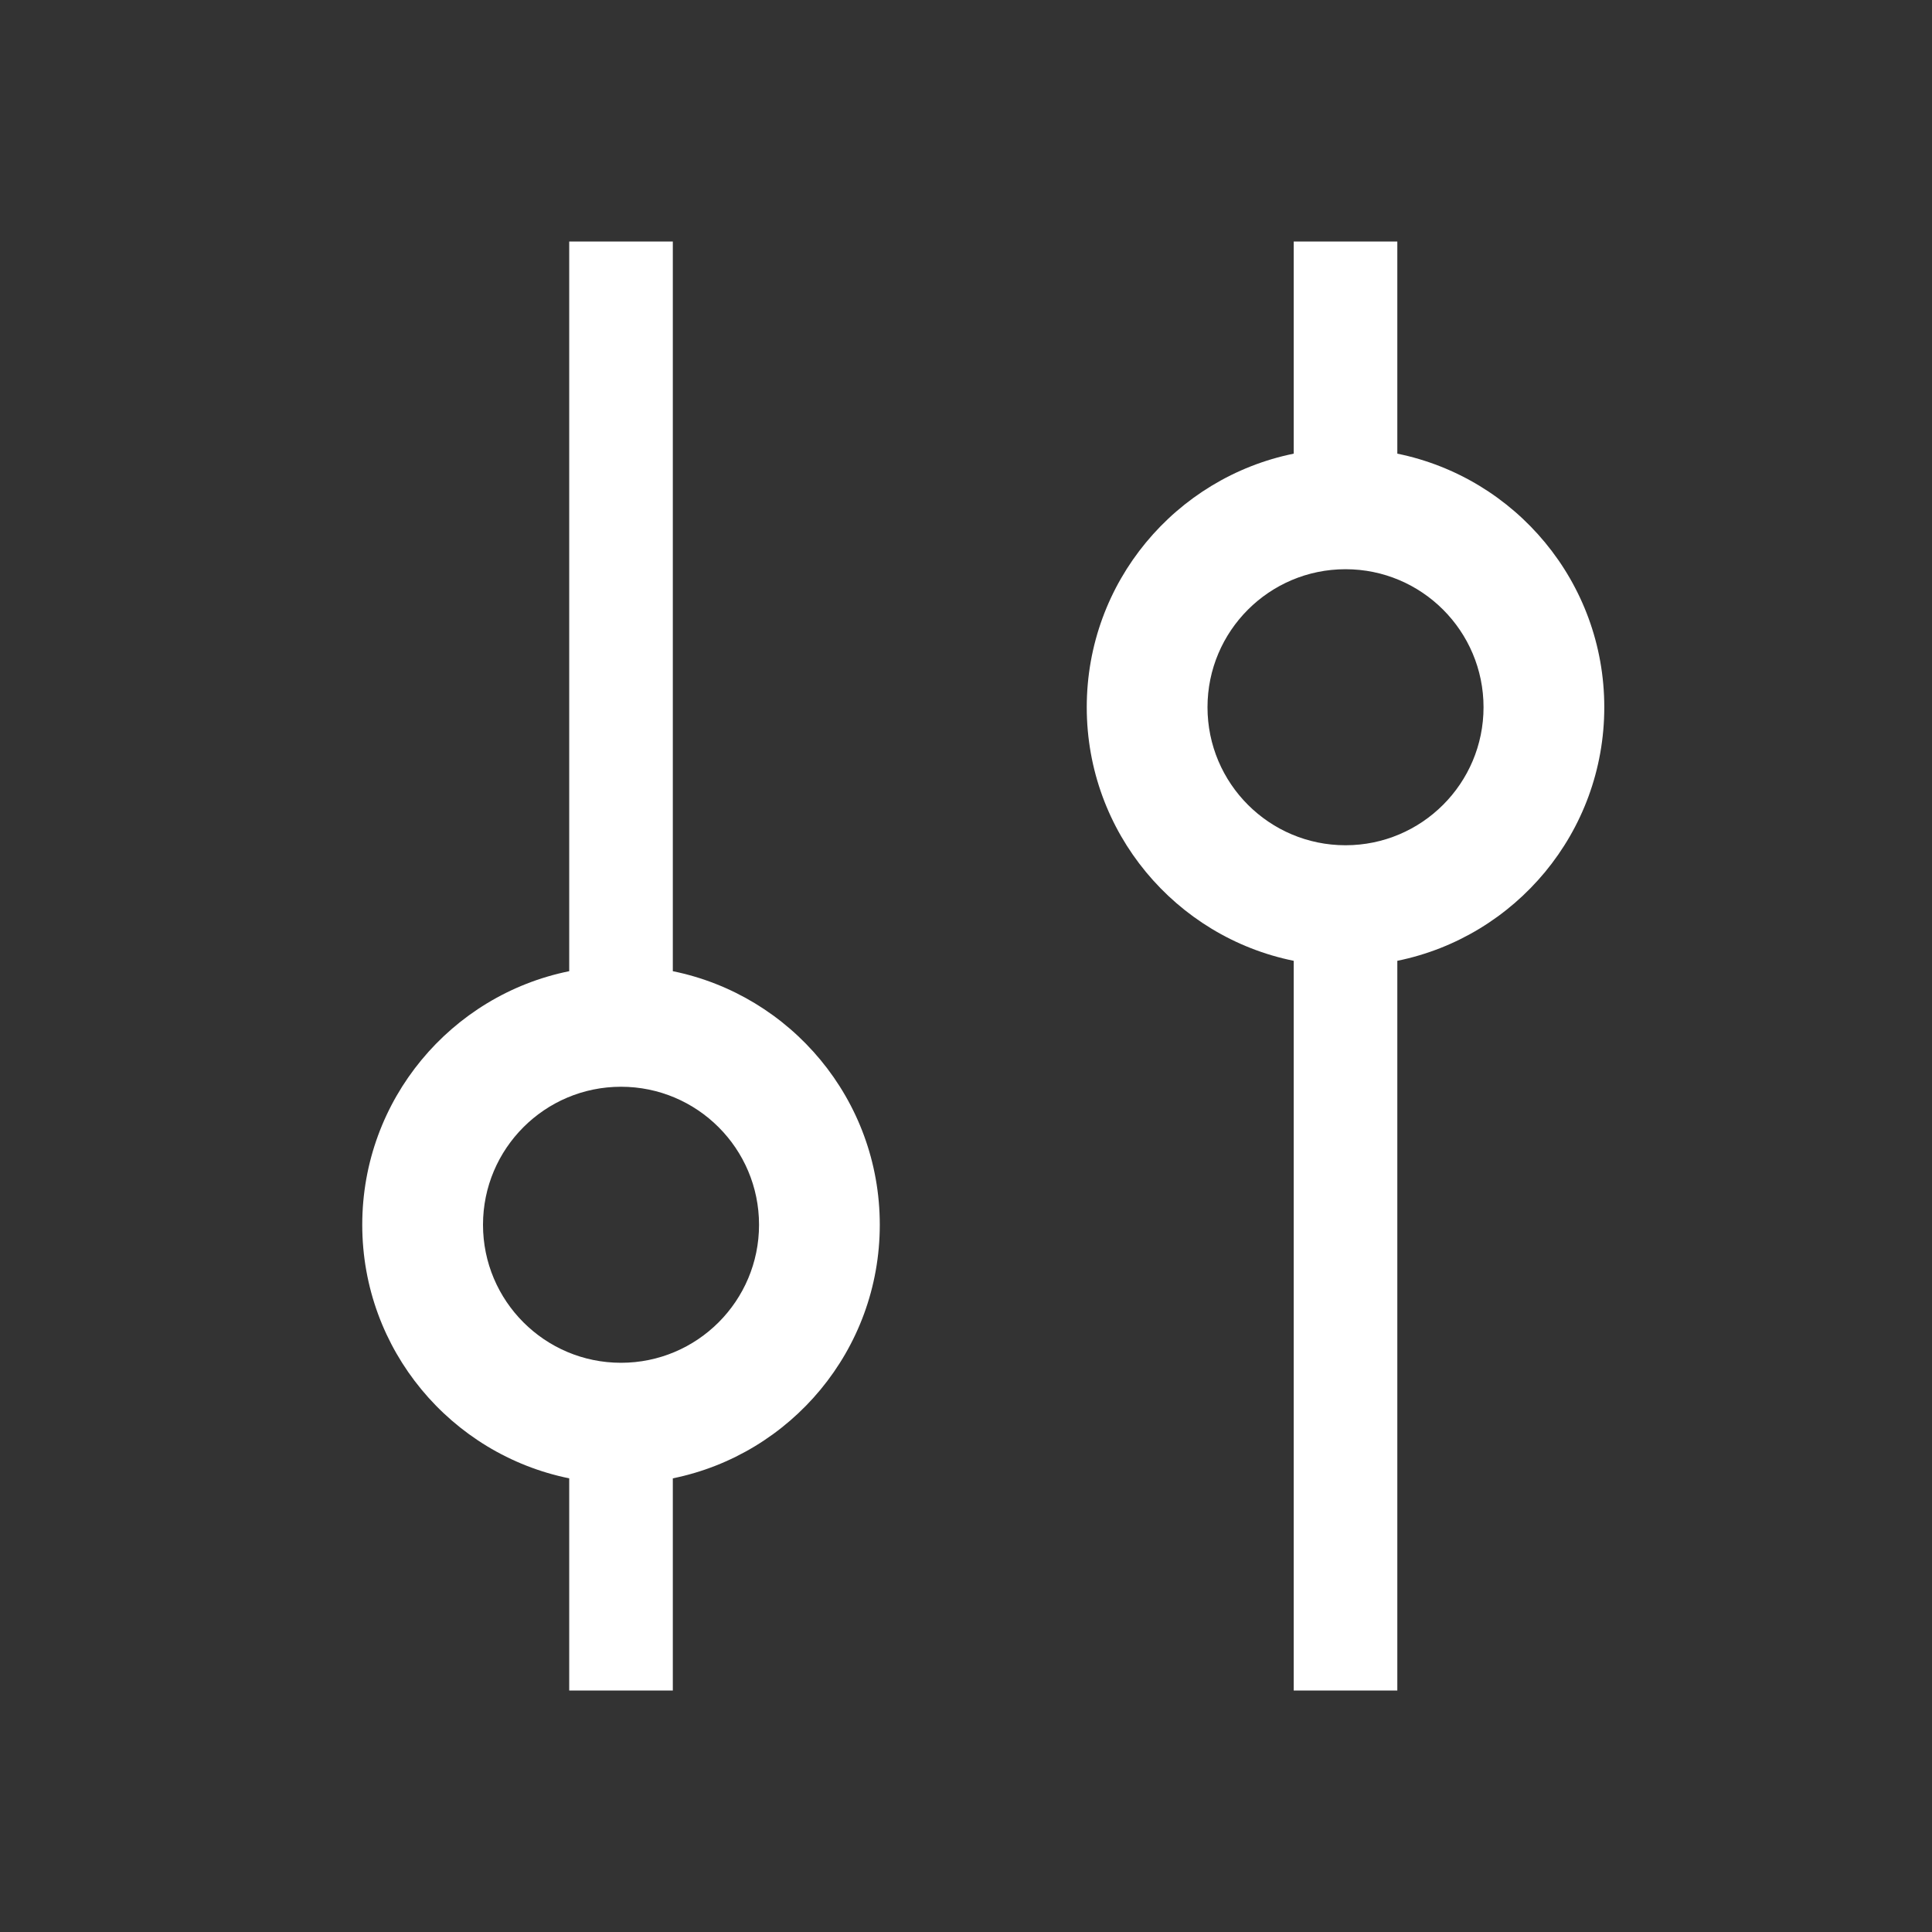 <svg width="16" height="16" viewBox="0 0 16 16" fill="none" xmlns="http://www.w3.org/2000/svg">
<rect x="0" y="0" width="16" height="16" fill="#333333" stroke="none"/>
<path fill-rule="evenodd" clip-rule="evenodd" d="M10.714 14H11.572V7.957C12.55 7.758 13.286 6.894 13.286 5.857C13.286 4.821 12.55 3.956 11.572 3.757V2H10.714V3.757C9.736 3.956 9 4.82 9 5.857C9 6.894 9.736 7.759 10.714 7.957V14ZM12.286 5.857C12.286 5.226 11.774 4.714 11.143 4.714C10.512 4.714 10 5.226 10 5.857C10 6.488 10.512 7 11.143 7C11.774 7 12.286 6.488 12.286 5.857ZM4.714 2H5.572V8.043C6.55 8.242 7.286 9.106 7.286 10.143C7.286 11.18 6.55 12.044 5.572 12.243V14H4.714V12.243C3.736 12.044 3 11.18 3 10.143C3 9.106 3.736 8.241 4.714 8.043V2ZM6.286 10.143C6.286 10.774 5.774 11.286 5.143 11.286C4.512 11.286 4 10.774 4 10.143C4 9.512 4.512 9 5.143 9C5.774 9 6.286 9.512 6.286 10.143Z" fill="white"/>
</svg>
